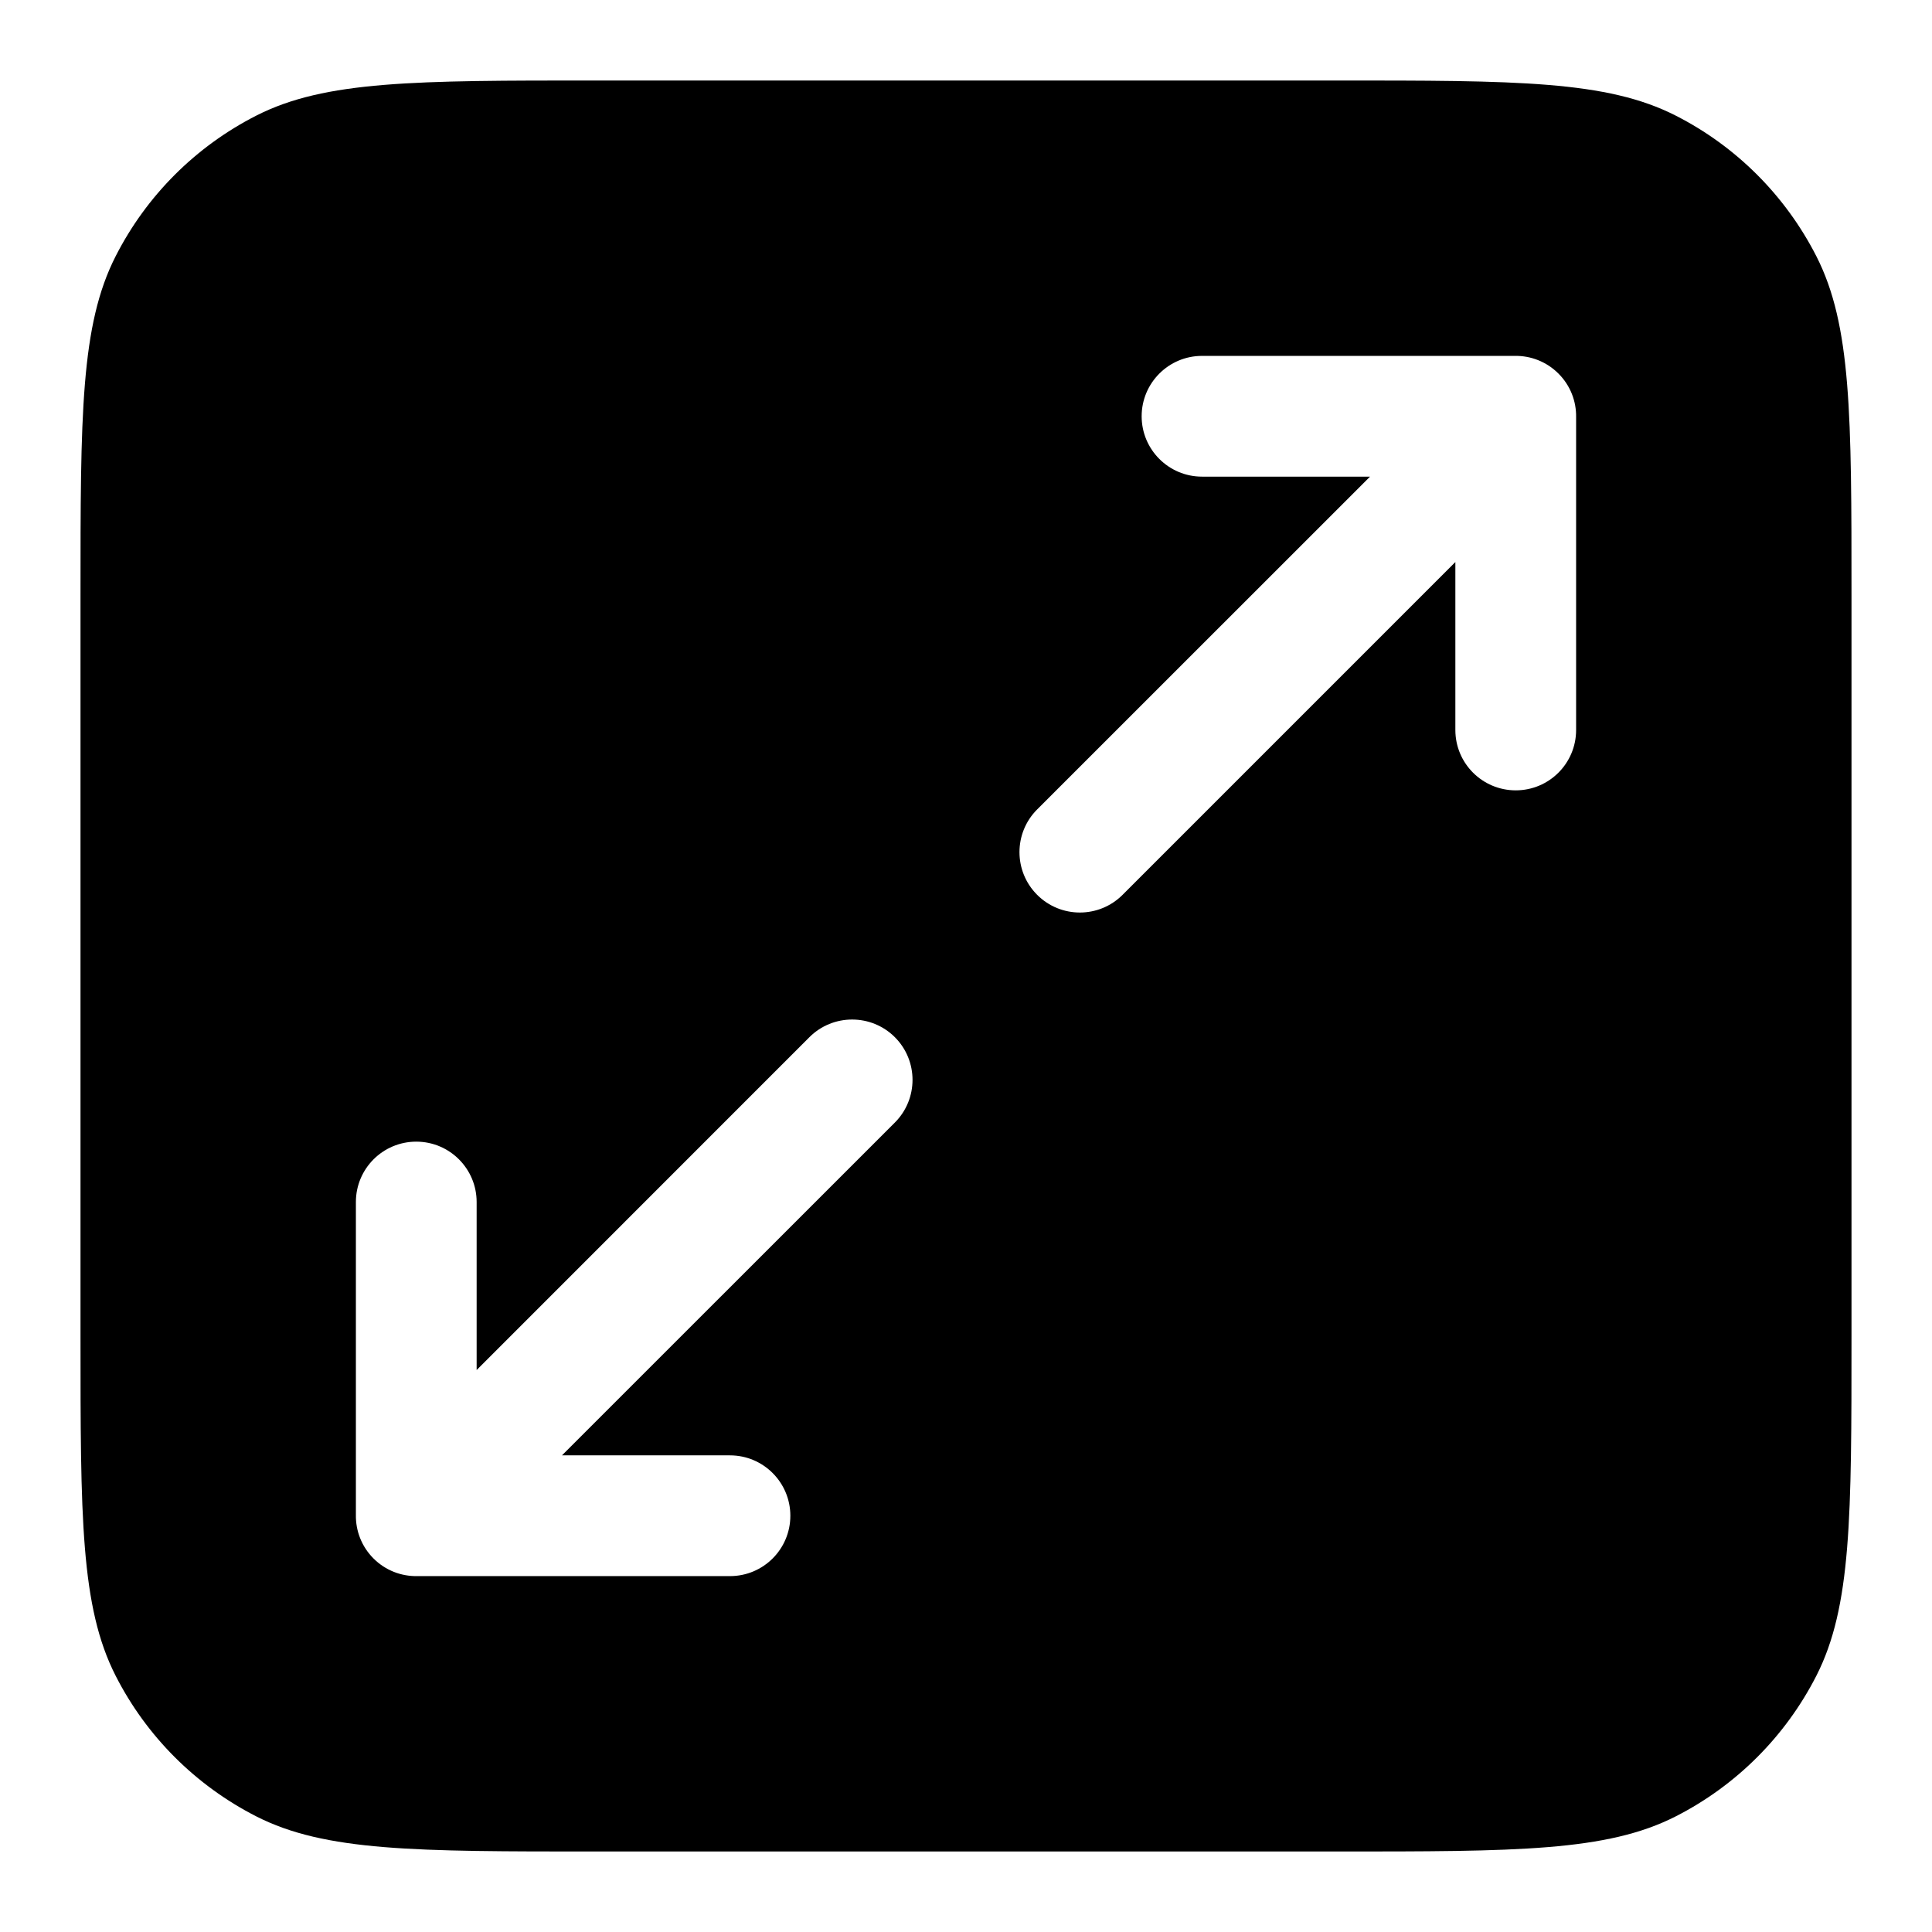 <svg width="24" height="24" viewBox="0 0 24 24" fill="none" xmlns="http://www.w3.org/2000/svg">
<path fill-rule="evenodd" clip-rule="evenodd" d="M1.436 3.184C1 4.04 1 5.16 1 7.4V16.6C1 18.84 1 19.96 1.436 20.816C1.819 21.569 2.431 22.18 3.184 22.564C4.04 23 5.16 23 7.4 23H16.6C18.84 23 19.96 23 20.816 22.564C21.569 22.18 22.18 21.569 22.564 20.816C23 19.96 23 18.84 23 16.6V7.4C23 5.16 23 4.04 22.564 3.184C22.18 2.431 21.569 1.819 20.816 1.436C19.96 1 18.84 1 16.6 1H7.4C5.16 1 4.04 1 3.184 1.436C2.431 1.819 1.819 2.431 1.436 3.184ZM18.819 4.421L18.809 4.421H14.932C14.518 4.421 14.182 4.757 14.182 5.171C14.182 5.585 14.518 5.921 14.932 5.921H17.019L12.884 10.055C12.591 10.348 12.591 10.823 12.884 11.116C13.177 11.409 13.652 11.409 13.945 11.116L18.079 6.982V9.068C18.079 9.483 18.415 9.818 18.829 9.818C19.243 9.818 19.579 9.483 19.579 9.068V5.191L19.579 5.181C19.582 4.986 19.509 4.79 19.36 4.641C19.211 4.492 19.015 4.418 18.819 4.421ZM5.921 14.932V17.019L10.055 12.884C10.348 12.592 10.823 12.592 11.116 12.884C11.409 13.177 11.409 13.652 11.116 13.945L6.981 18.079H9.068C9.482 18.079 9.818 18.415 9.818 18.829C9.818 19.244 9.482 19.579 9.068 19.579H5.191L5.181 19.579C4.985 19.582 4.789 19.509 4.64 19.36C4.491 19.211 4.418 19.015 4.421 18.82L4.421 18.809V14.932C4.421 14.518 4.756 14.182 5.171 14.182C5.585 14.182 5.921 14.518 5.921 14.932Z" fill="black"/>
</svg>
